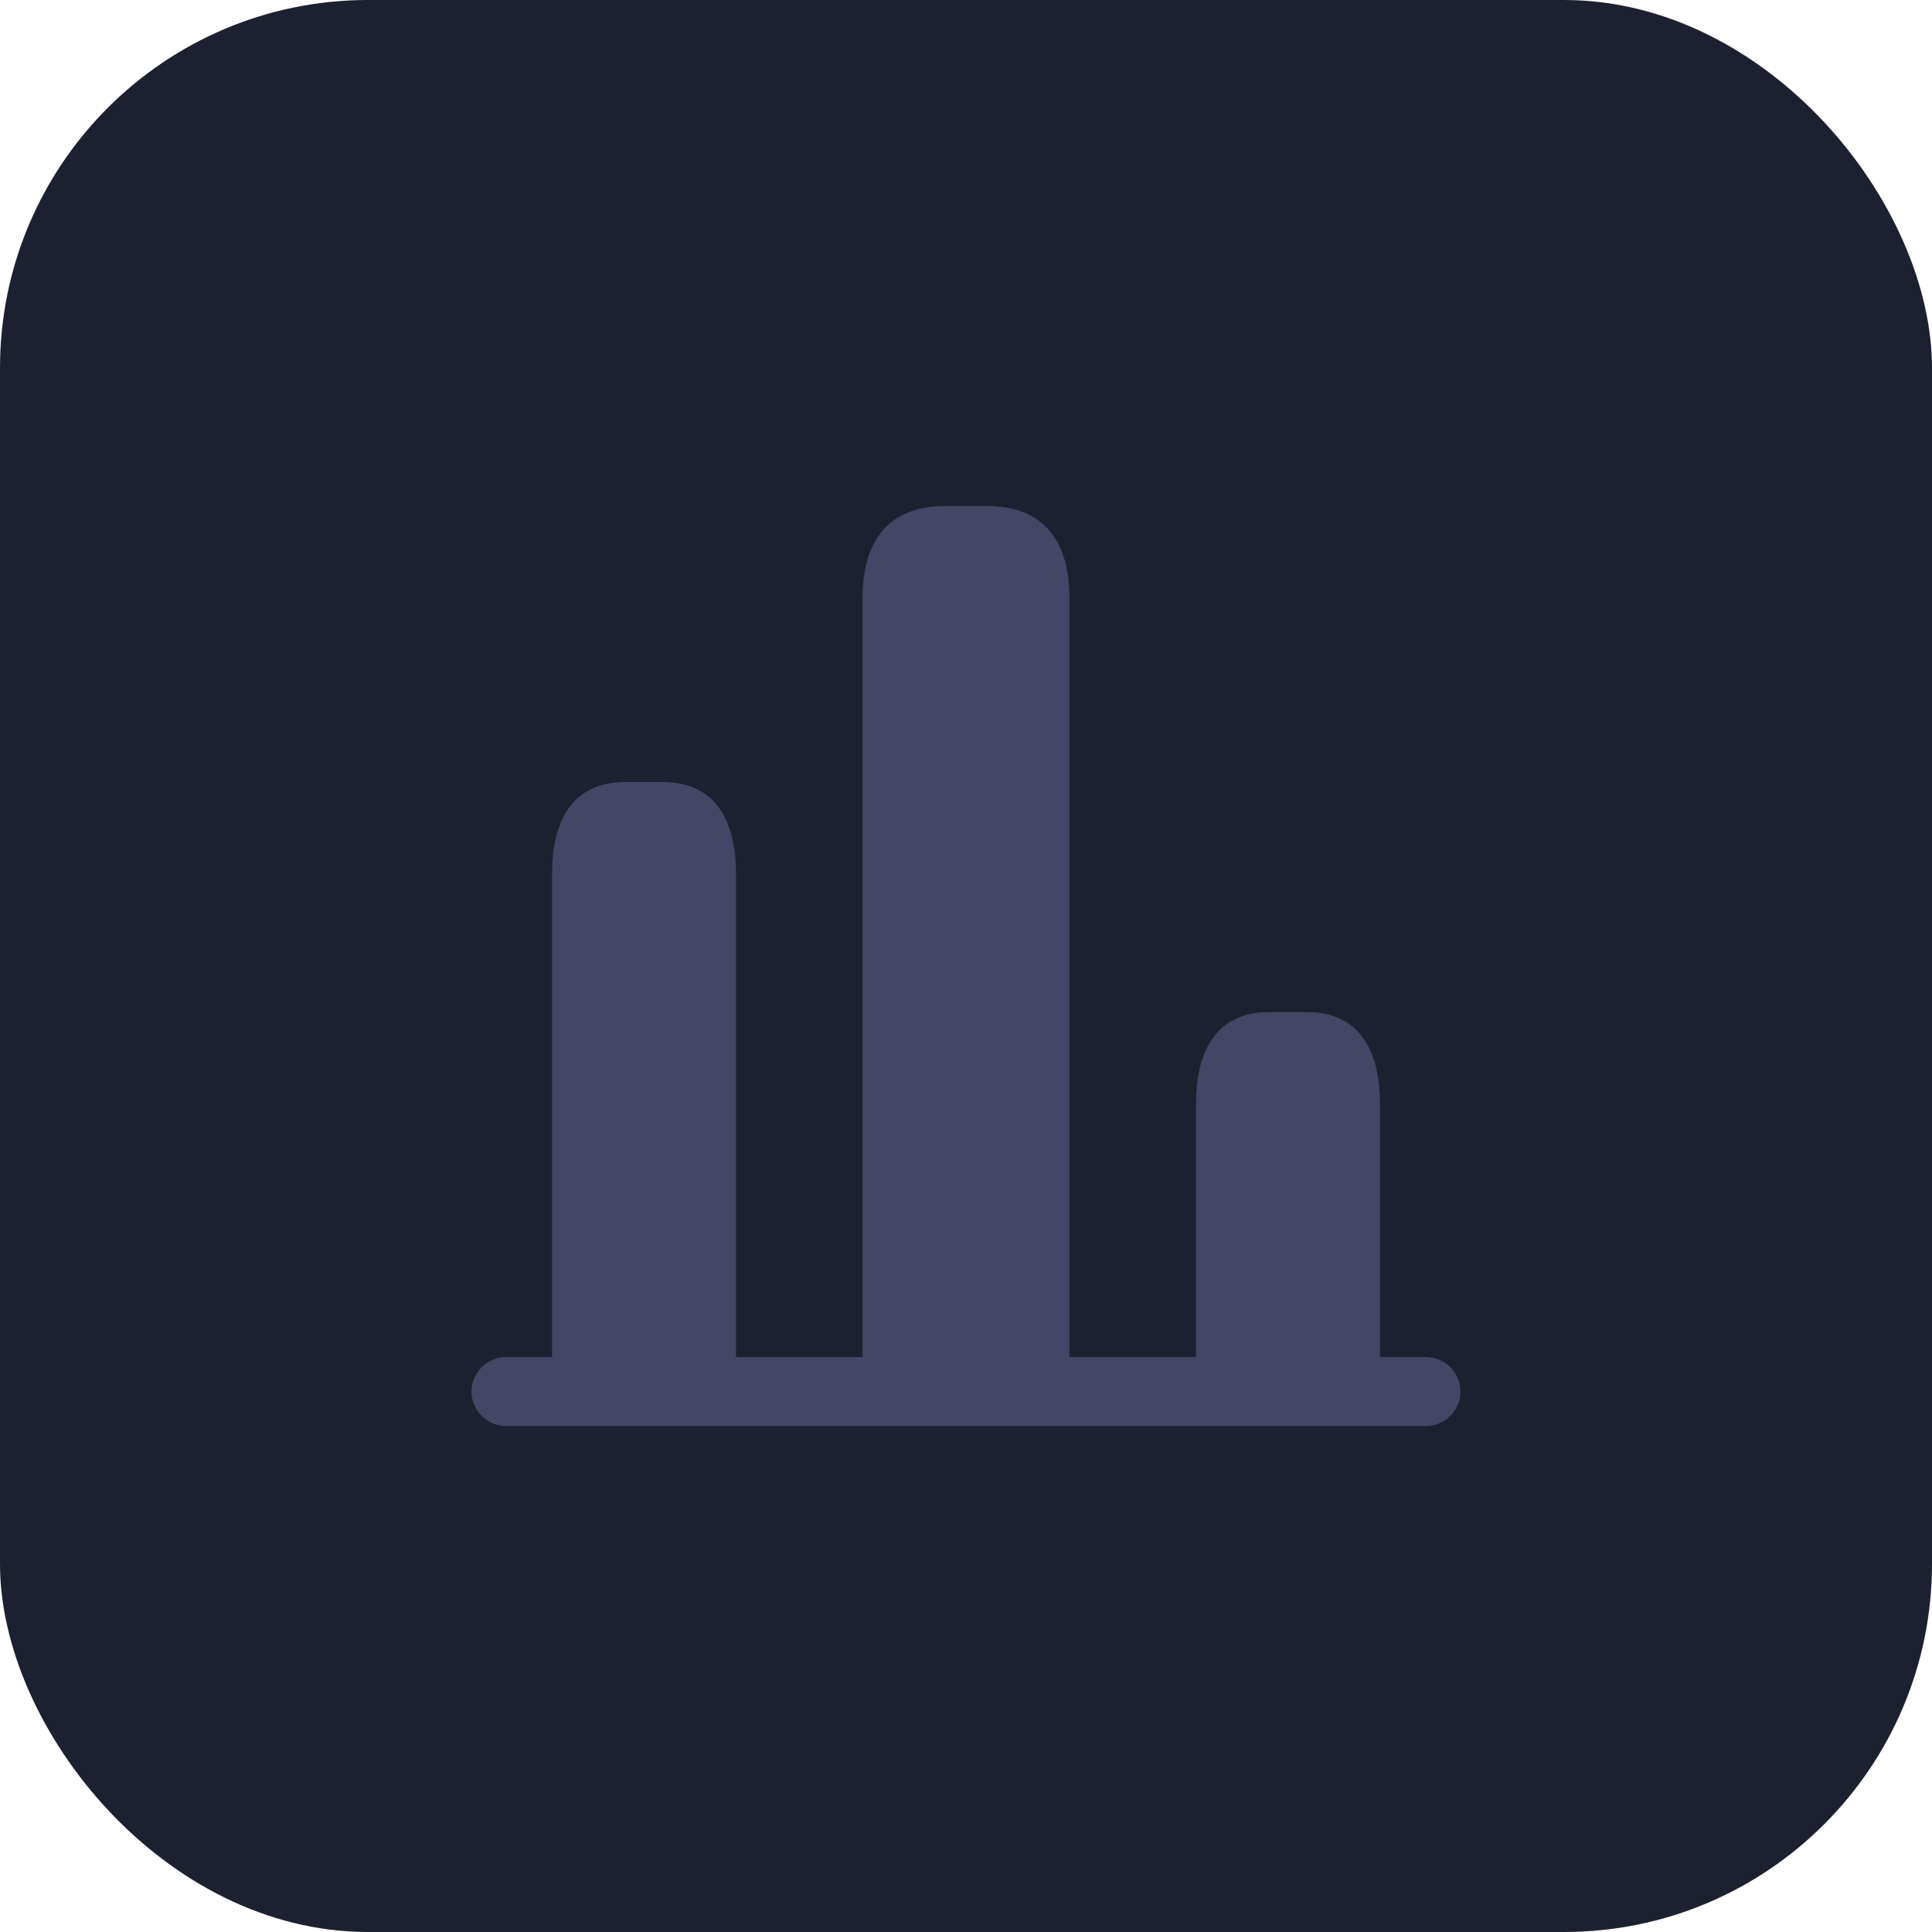 <svg width="42" height="42" viewBox="0 0 42 42" fill="none" xmlns="http://www.w3.org/2000/svg">
<rect width="42" height="42" rx="8" fill="#1D202F"/>
<path fill-rule="evenodd" clip-rule="evenodd" d="M18.75 29.501V13C18.75 11.9 19.2 11 20.55 11H21.45C22.8 11 23.25 11.9 23.25 13V29.501H26V24.001C26 22.901 26.4 22.001 27.6 22.001H28.4C29.6 22.001 30 22.901 30 24.001V29.501H31C31.41 29.501 31.75 29.841 31.75 30.251C31.75 30.661 31.41 31.001 31 31.001H30H26H11C10.59 31.001 10.25 30.661 10.25 30.251C10.25 29.841 10.59 29.501 11 29.501H12V19C12 17.9 12.4 17 13.6 17H14.4C15.6 17 16 17.9 16 19V29.501H18.75Z" fill="#434665"/>
</svg>
